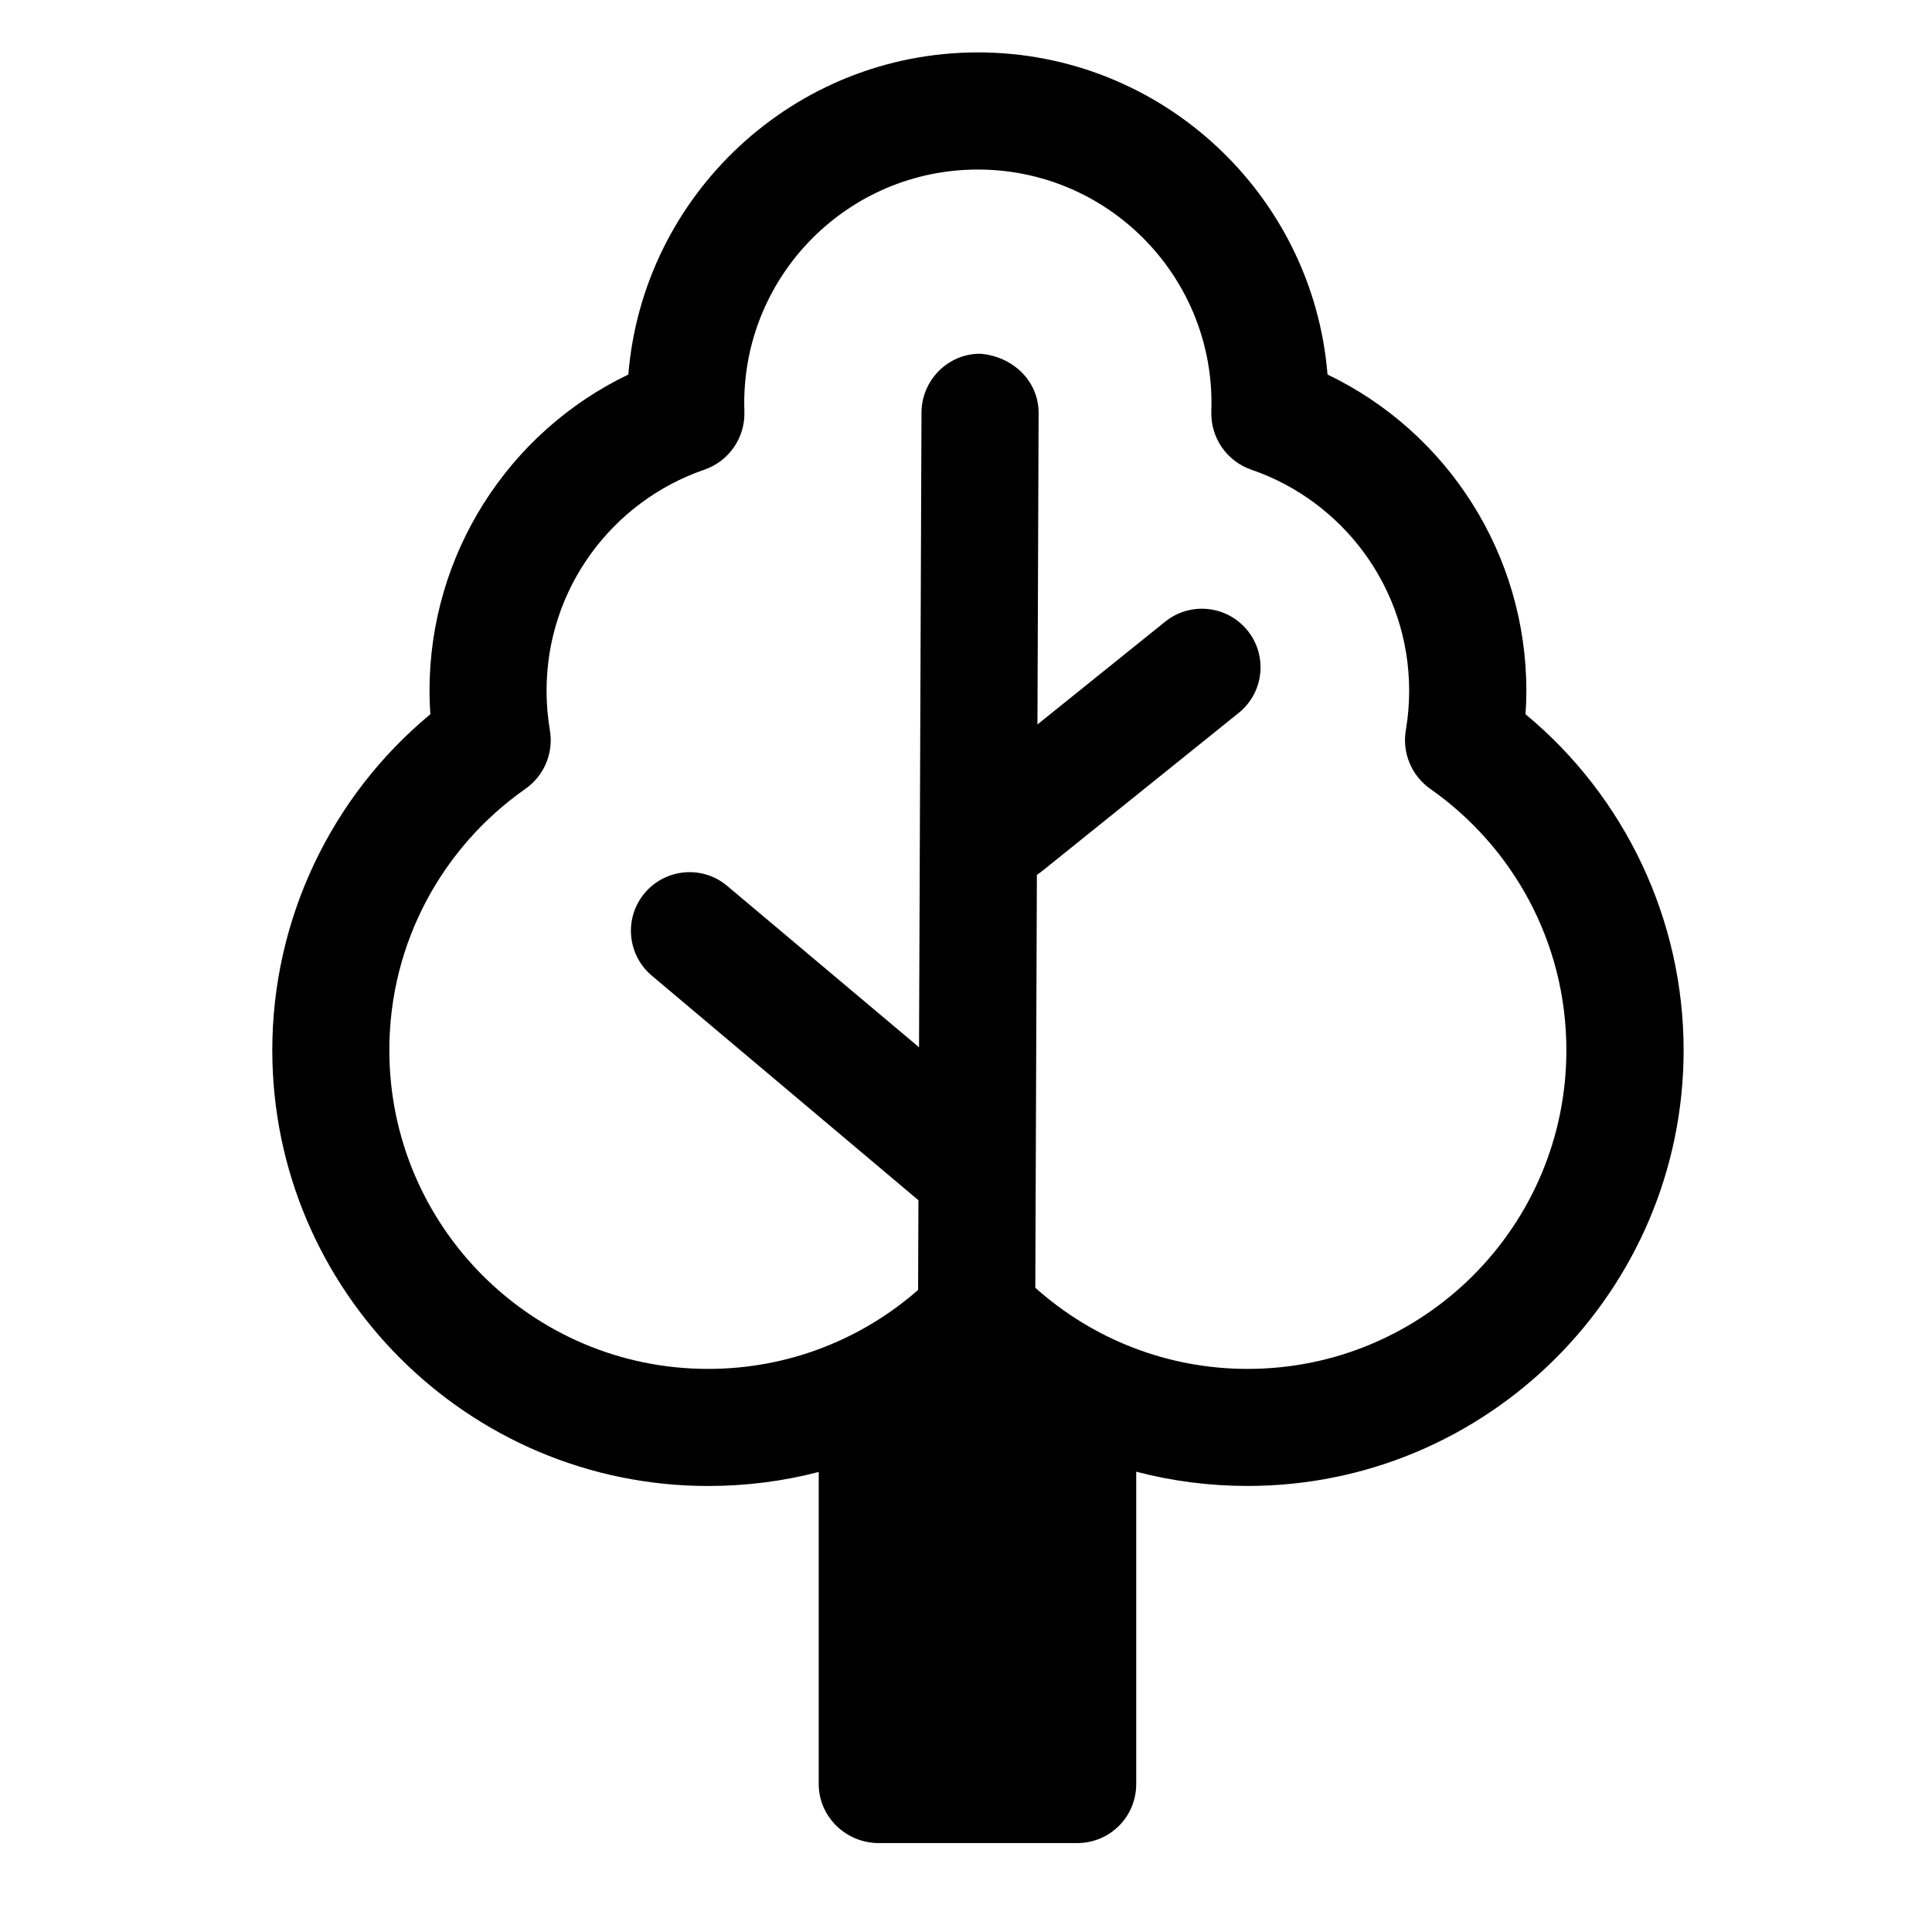 <?xml version="1.0" encoding="utf-8"?>
<!-- Generator: Adobe Illustrator 16.0.0, SVG Export Plug-In . SVG Version: 6.00 Build 0)  -->
<!DOCTYPE svg PUBLIC "-//W3C//DTD SVG 1.1//EN" "http://www.w3.org/Graphics/SVG/1.1/DTD/svg11.dtd">
<svg xmlns="http://www.w3.org/2000/svg" xmlns:xlink="http://www.w3.org/1999/xlink" version="1.1" x="0px" y="0px" width="48px" height="48px" viewBox="0 0 48 48" enable-background="new 0 0 48 48" xml:space="preserve">
  <g id="Layer_2" display="none">
	<g display="inline" opacity="0.5">
		<polygon fill="#EA00D9" points="251,1 -52,1 -52,51 -257,51 -257,99 251.216,97.784   "/>
		<polygon fill="#EDE600" points="251,-51 -100,-51 -100,-1 -257,-1 -257,51 -52,51 -52,1 251,1   "/>
		<polygon fill="#D80000" points="251,-100 -255,-100 -255,-49.5 -255,-48.5 -255,1 -101,1 -101,-48 251,-48   "/>
	</g>
</g>
  <g id="Layer_1">
	<path d="M37.901,17.745c0.014-0.195,0.021-0.39,0.021-0.585c0-3.378-1.948-6.419-4.94-7.855c-0.363-4.474-4.12-8.003-8.686-8.003   c-4.564,0-8.321,3.529-8.685,8.003c-2.992,1.436-4.94,4.478-4.94,7.855c0,0.195,0.007,0.39,0.021,0.585   c-2.473,2.047-3.927,5.106-3.927,8.344c0,5.972,4.858,10.83,10.829,10.83c0.94,0,1.862-0.118,2.747-0.348v7.752   c0,0.815,0.677,1.468,1.493,1.468h4.925c0.816,0,1.47-0.652,1.47-1.468v-7.759c0.893,0.234,1.82,0.354,2.769,0.354   c5.973,0,10.831-4.858,10.831-10.83C41.828,22.852,40.375,19.794,37.901,17.745z M30.997,34.01c-2.026,0-3.875-0.763-5.275-2.016   l0.039-10.258c0.039-0.026,0.077-0.053,0.115-0.082l4.898-3.941c0.627-0.504,0.726-1.42,0.222-2.046   c-0.506-0.627-1.42-0.725-2.046-0.223l-3.175,2.555l0.029-7.734c0.003-0.804-0.646-1.412-1.449-1.477c-0.002,0-0.004,0-0.006,0   c-0.802,0-1.453,0.663-1.455,1.465l-0.061,15.766l-4.766-4.009c-0.614-0.519-1.533-0.436-2.05,0.178   c-0.518,0.614-0.438,1.533,0.176,2.051l6.625,5.58l-0.008,2.229c-1.394,1.222-3.219,1.962-5.218,1.962   c-4.373,0-7.919-3.546-7.919-7.921c0-2.686,1.337-5.058,3.38-6.49c0.468-0.328,0.706-0.896,0.608-1.46   c-0.054-0.318-0.082-0.646-0.082-0.979c0-2.545,1.639-4.707,3.918-5.49c0.615-0.211,1.02-0.798,0.997-1.449   c-0.003-0.066-0.004-0.136-0.004-0.204c0-3.206,2.599-5.805,5.804-5.805s5.805,2.599,5.805,5.805c0,0.068-0.002,0.137-0.004,0.204   c-0.022,0.65,0.382,1.239,0.997,1.449c2.28,0.784,3.918,2.945,3.918,5.49c0,0.333-0.028,0.661-0.082,0.979   c-0.098,0.563,0.141,1.132,0.607,1.46c2.044,1.433,3.381,3.805,3.381,6.49C38.918,30.464,35.372,34.01,30.997,34.01z"/>
</g>
</svg>
